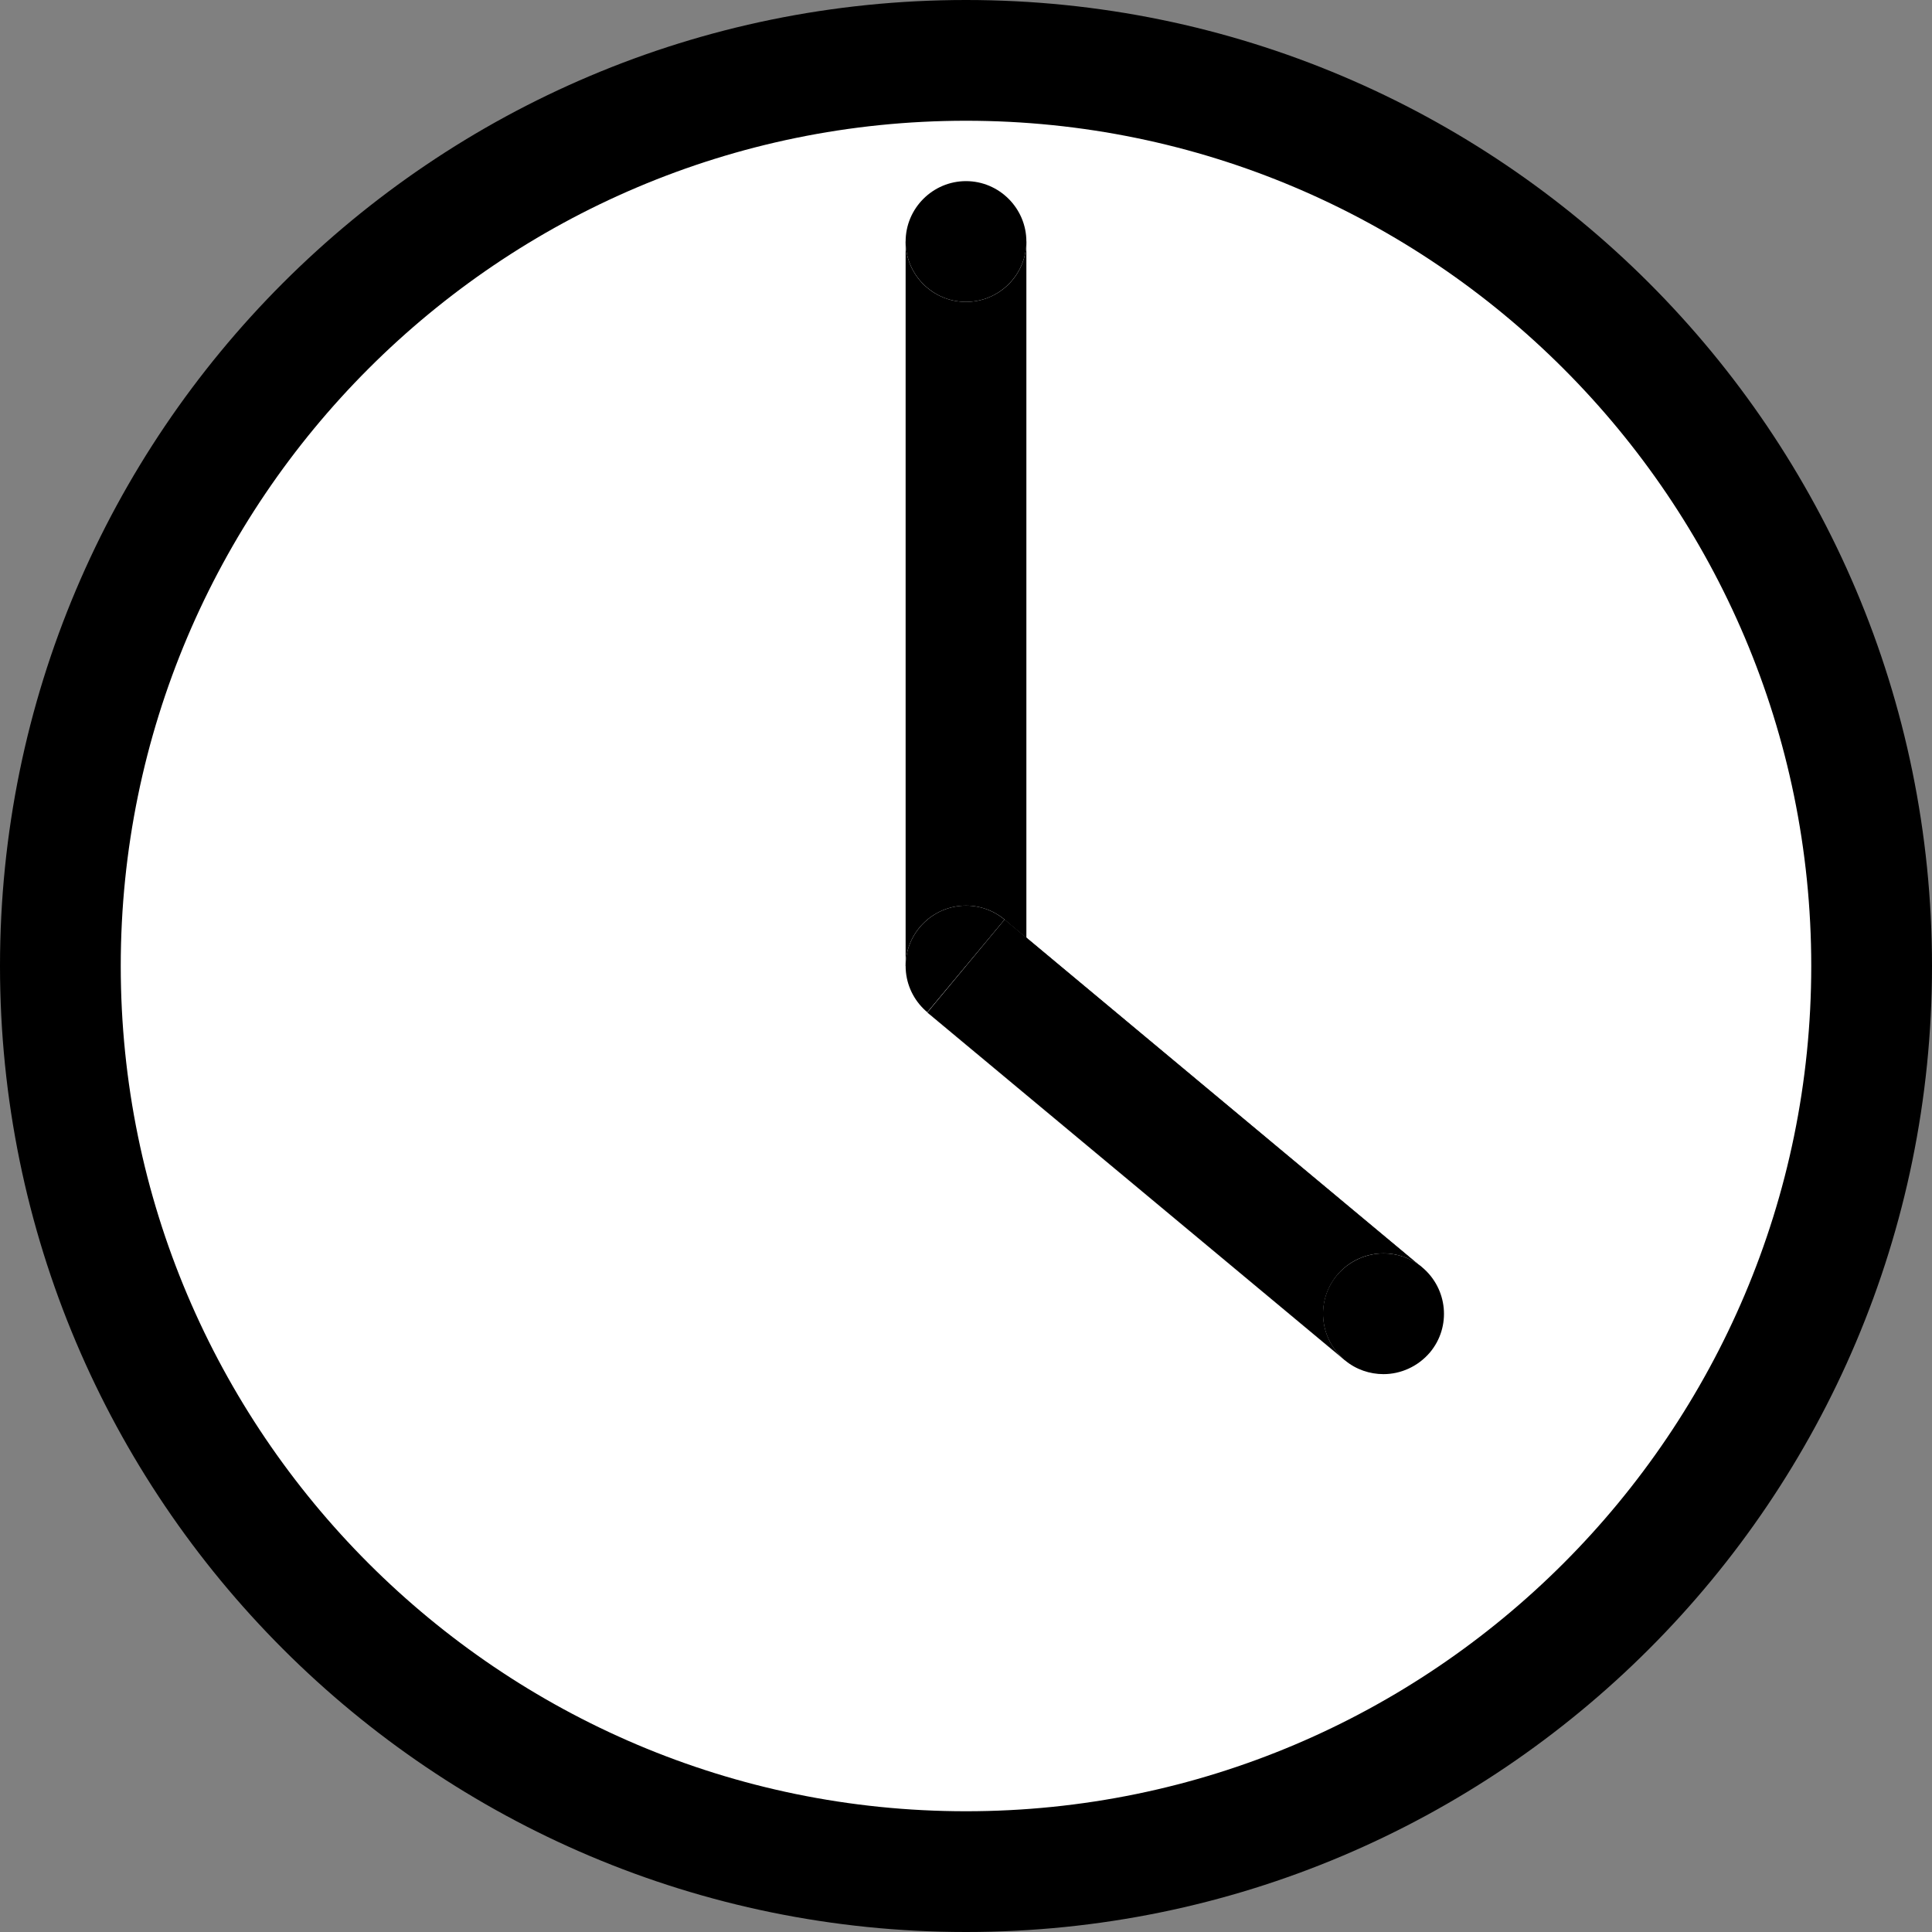 <?xml version="1.0" encoding="UTF-8"?>
<svg id="Layer_1" data-name="Layer 1" xmlns="http://www.w3.org/2000/svg" viewBox="0 0 64 64">
  <rect x="0" y="0" width="64" height="64" fill="#808080" stroke="none"/>
  <defs>
    <style>
      .cls-1 {
        fill: none;
        stroke: #000;
        stroke-miterlimit: 10;
        stroke-width: 4px;
      }

      .cls-2, .cls-3 {
        stroke-width: 0px;
      }

      .cls-3 {
        fill: #fff;
      }
    </style>
  </defs>
  <g>
    <circle class="cls-3" cx="32" cy="32" r="30"/>
    <path class="cls-2" d="m32,4c15.44,0,28,12.56,28,28s-12.56,28-28,28S4,47.44,4,32,16.56,4,32,4m0-4C14.33,0,0,14.33,0,32s14.33,32,32,32,32-14.33,32-32S49.67,0,32,0h0Z"/>
  </g>
  <line class="cls-1" x1="32" y1="32" x2="32" y2="8"/>
  <g>
    <circle class="cls-3" cx="32" cy="8" r="2"/>
    <path class="cls-2" d="m32,6c-1.1,0-2,.9-2,2s.9,2,2,2,2-.9,2-2-.9-2-2-2h0Z"/>
  </g>
  <g>
    <circle class="cls-3" cx="32" cy="32" r="2"/>
    <path class="cls-2" d="m32,30c-1.1,0-2,.9-2,2s.9,2,2,2,2-.9,2-2-.9-2-2-2h0Z"/>
  </g>
  <g>
    <rect class="cls-3" x="36.91" y="28.76" width="4" height="18" transform="translate(-15.01 43.48) rotate(-50.19)"/>
    <polygon class="cls-2" points="33.28 30.46 30.72 33.54 44.55 45.06 47.11 41.99 33.28 30.46 33.28 30.46"/>
  </g>
  <g>
    <rect class="cls-3" x="36.91" y="28.76" width="4" height="18" transform="translate(-15.01 43.48) rotate(-50.19)"/>
    <polygon class="cls-2" points="33.28 30.46 30.72 33.54 44.55 45.06 47.11 41.99 33.28 30.46 33.28 30.46"/>
  </g>
  <g>
    <circle class="cls-3" cx="45.83" cy="43.52" r="2"/>
    <path class="cls-2" d="m45.83,41.52c-.57,0-1.14.25-1.54.72-.71.85-.59,2.11.26,2.82.37.31.83.46,1.28.46.57,0,1.14-.25,1.54-.72.71-.85.59-2.11-.26-2.82-.37-.31-.83-.46-1.28-.46h0Z"/>
  </g>
</svg>